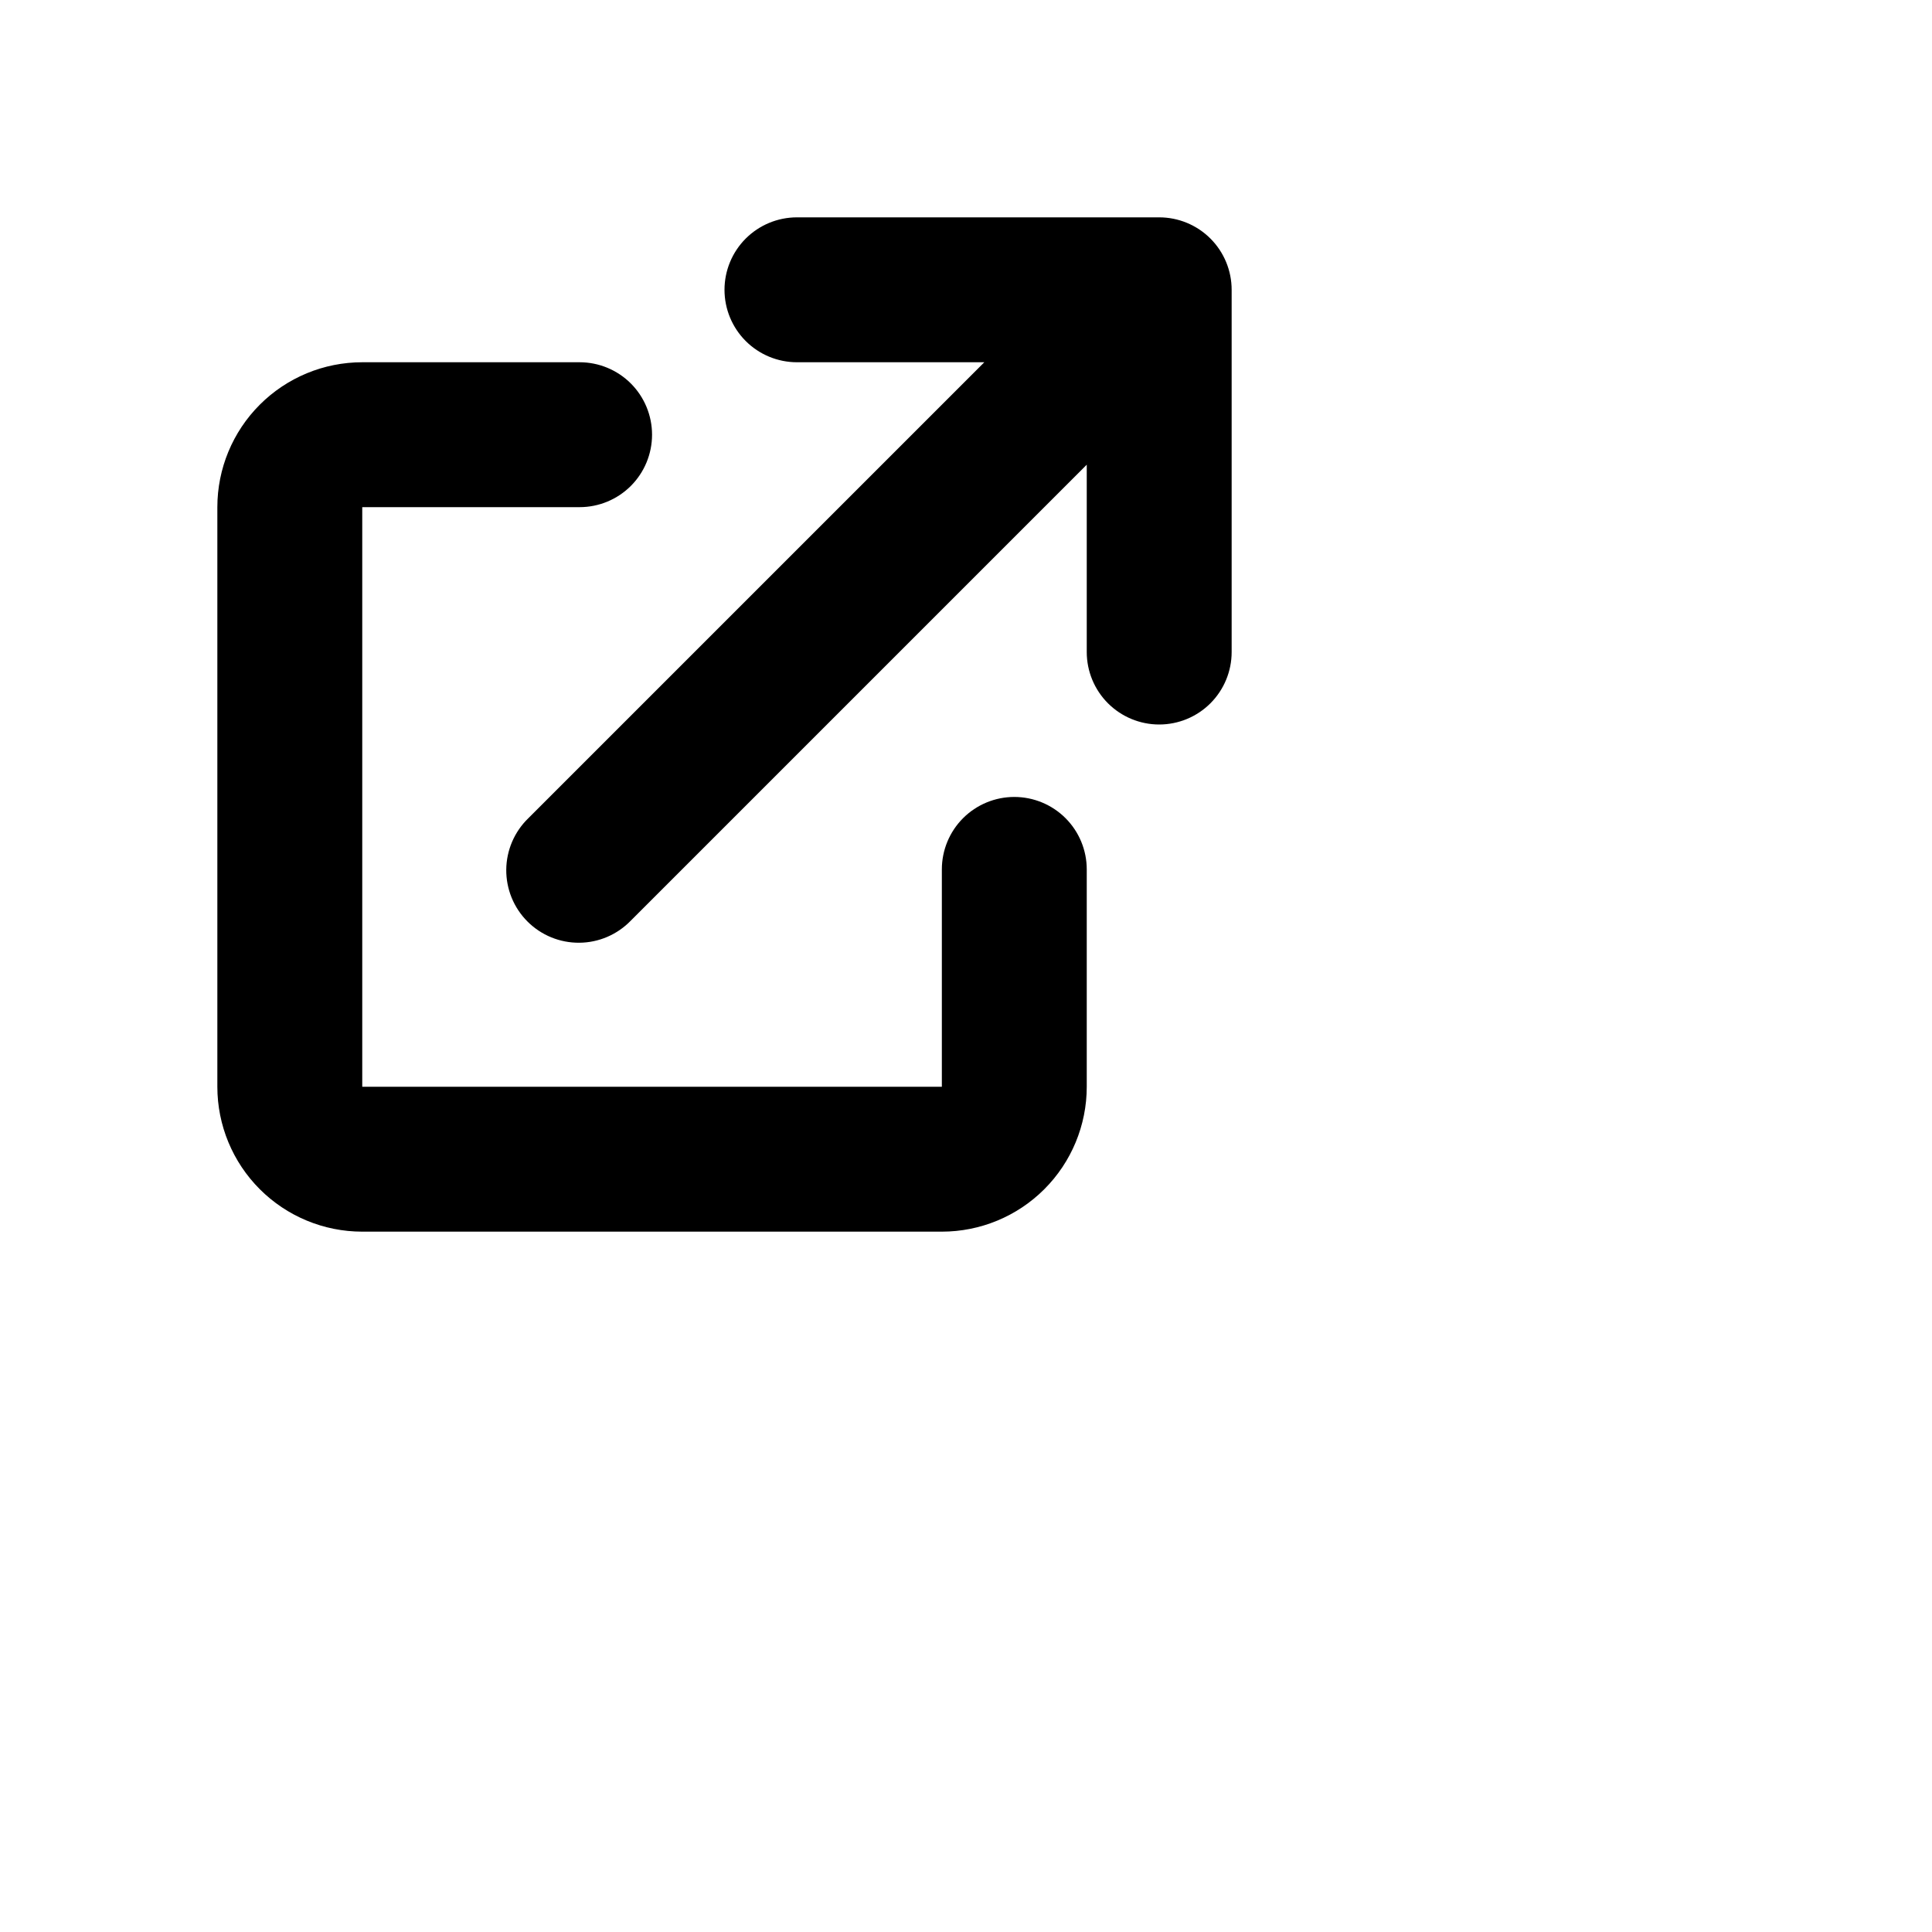 <svg id="icon" width="100%" height="100%" viewBox="0 0 160 160" xmlns="http://www.w3.org/2000/svg">
<path d="M66 18C64.409 18 62.883 18.632 61.757 19.757C60.632 20.883 60 22.409 60 24C60 25.591 60.632 27.117 61.757 28.243C62.883 29.368 64.409 30 66 30H81.516L43.758 67.758C43.185 68.311 42.728 68.974 42.413 69.706C42.099 70.438 41.933 71.225 41.926 72.022C41.92 72.818 42.071 73.608 42.373 74.346C42.675 75.083 43.12 75.753 43.684 76.316C44.247 76.88 44.917 77.325 45.654 77.627C46.392 77.929 47.182 78.08 47.978 78.073C48.775 78.067 49.562 77.901 50.294 77.587C51.026 77.272 51.688 76.815 52.242 76.242L90 38.484V54C90 55.591 90.632 57.117 91.757 58.243C92.883 59.368 94.409 60 96 60C97.591 60 99.117 59.368 100.243 58.243C101.368 57.117 102 55.591 102 54V24C102 22.409 101.368 20.883 100.243 19.757C99.117 18.632 97.591 18 96 18H66Z"  stroke-width="7"/>
<path d="M30 30C26.817 30 23.765 31.264 21.515 33.515C19.264 35.765 18 38.817 18 42V90C18 93.183 19.264 96.235 21.515 98.485C23.765 100.736 26.817 102 30 102H78C81.183 102 84.235 100.736 86.485 98.485C88.736 96.235 90 93.183 90 90V72C90 70.409 89.368 68.883 88.243 67.757C87.117 66.632 85.591 66 84 66C82.409 66 80.883 66.632 79.757 67.757C78.632 68.883 78 70.409 78 72V90H30V42H48C49.591 42 51.117 41.368 52.243 40.243C53.368 39.117 54 37.591 54 36C54 34.409 53.368 32.883 52.243 31.757C51.117 30.632 49.591 30 48 30H30Z"  stroke-width="7"/>
</svg>
